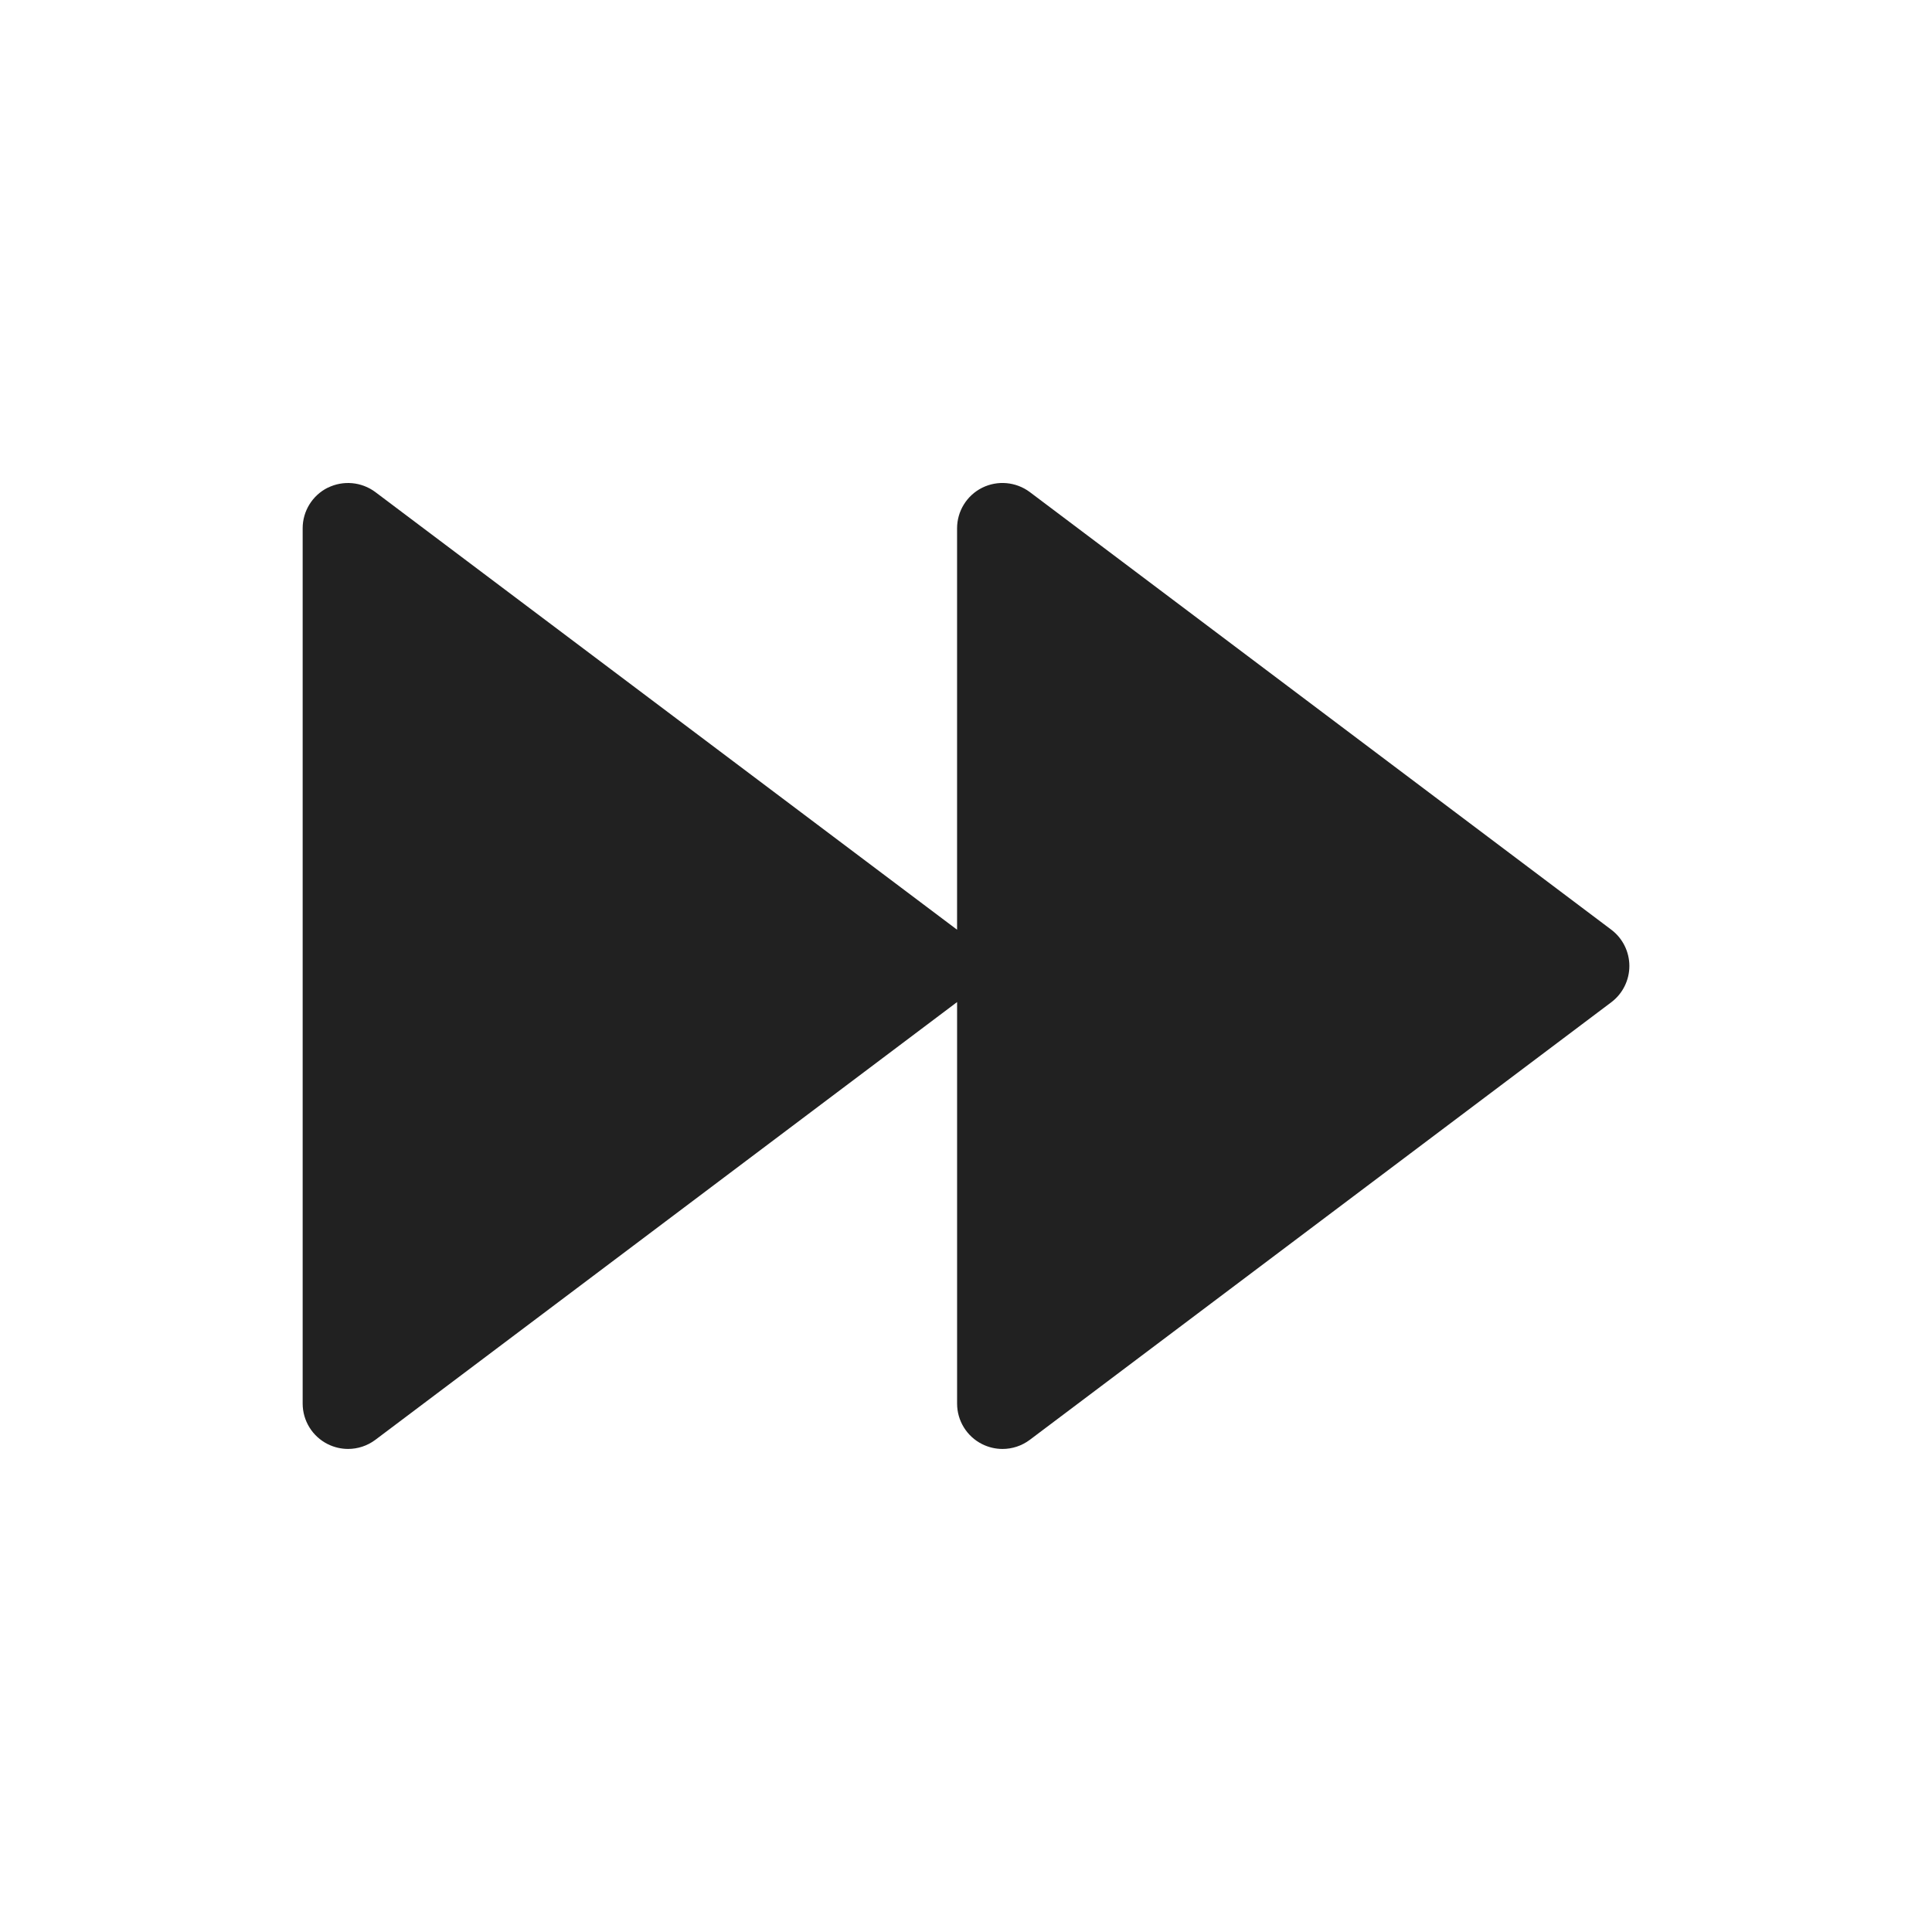 <?xml version="1.0" encoding="UTF-8"?><svg id="layer1" xmlns="http://www.w3.org/2000/svg" viewBox="0 0 1000 1000"><defs><style>.cls-1 {
        fill: #212121;
      }</style></defs><path class="cls-1" d="M169.64,252.46c7.97-3.95,17.48-3.09,24.63,2.23l301.11,226.53v-207.75c0-8.9,5.03-17.04,13-21.02,7.97-3.95,17.48-3.09,24.63,2.23l300.99,226.53c5.89,4.44,9.36,11.41,9.36,18.78s-3.47,14.35-9.36,18.78l-300.99,226.5c-4.16,3.12-9.13,4.71-14.13,4.71-3.58,0-7.17-.83-10.49-2.48-7.97-3.98-13-12.11-13-21.02v-207.81s-.08.06-.12.09l-300.99,226.5c-4.16,3.12-9.13,4.71-14.13,4.71-3.58,0-7.17-.83-10.49-2.48-7.97-3.98-13-12.11-13-21.02v-453.03c0-8.9,5.03-17.04,13-21.02Z"/></svg>
